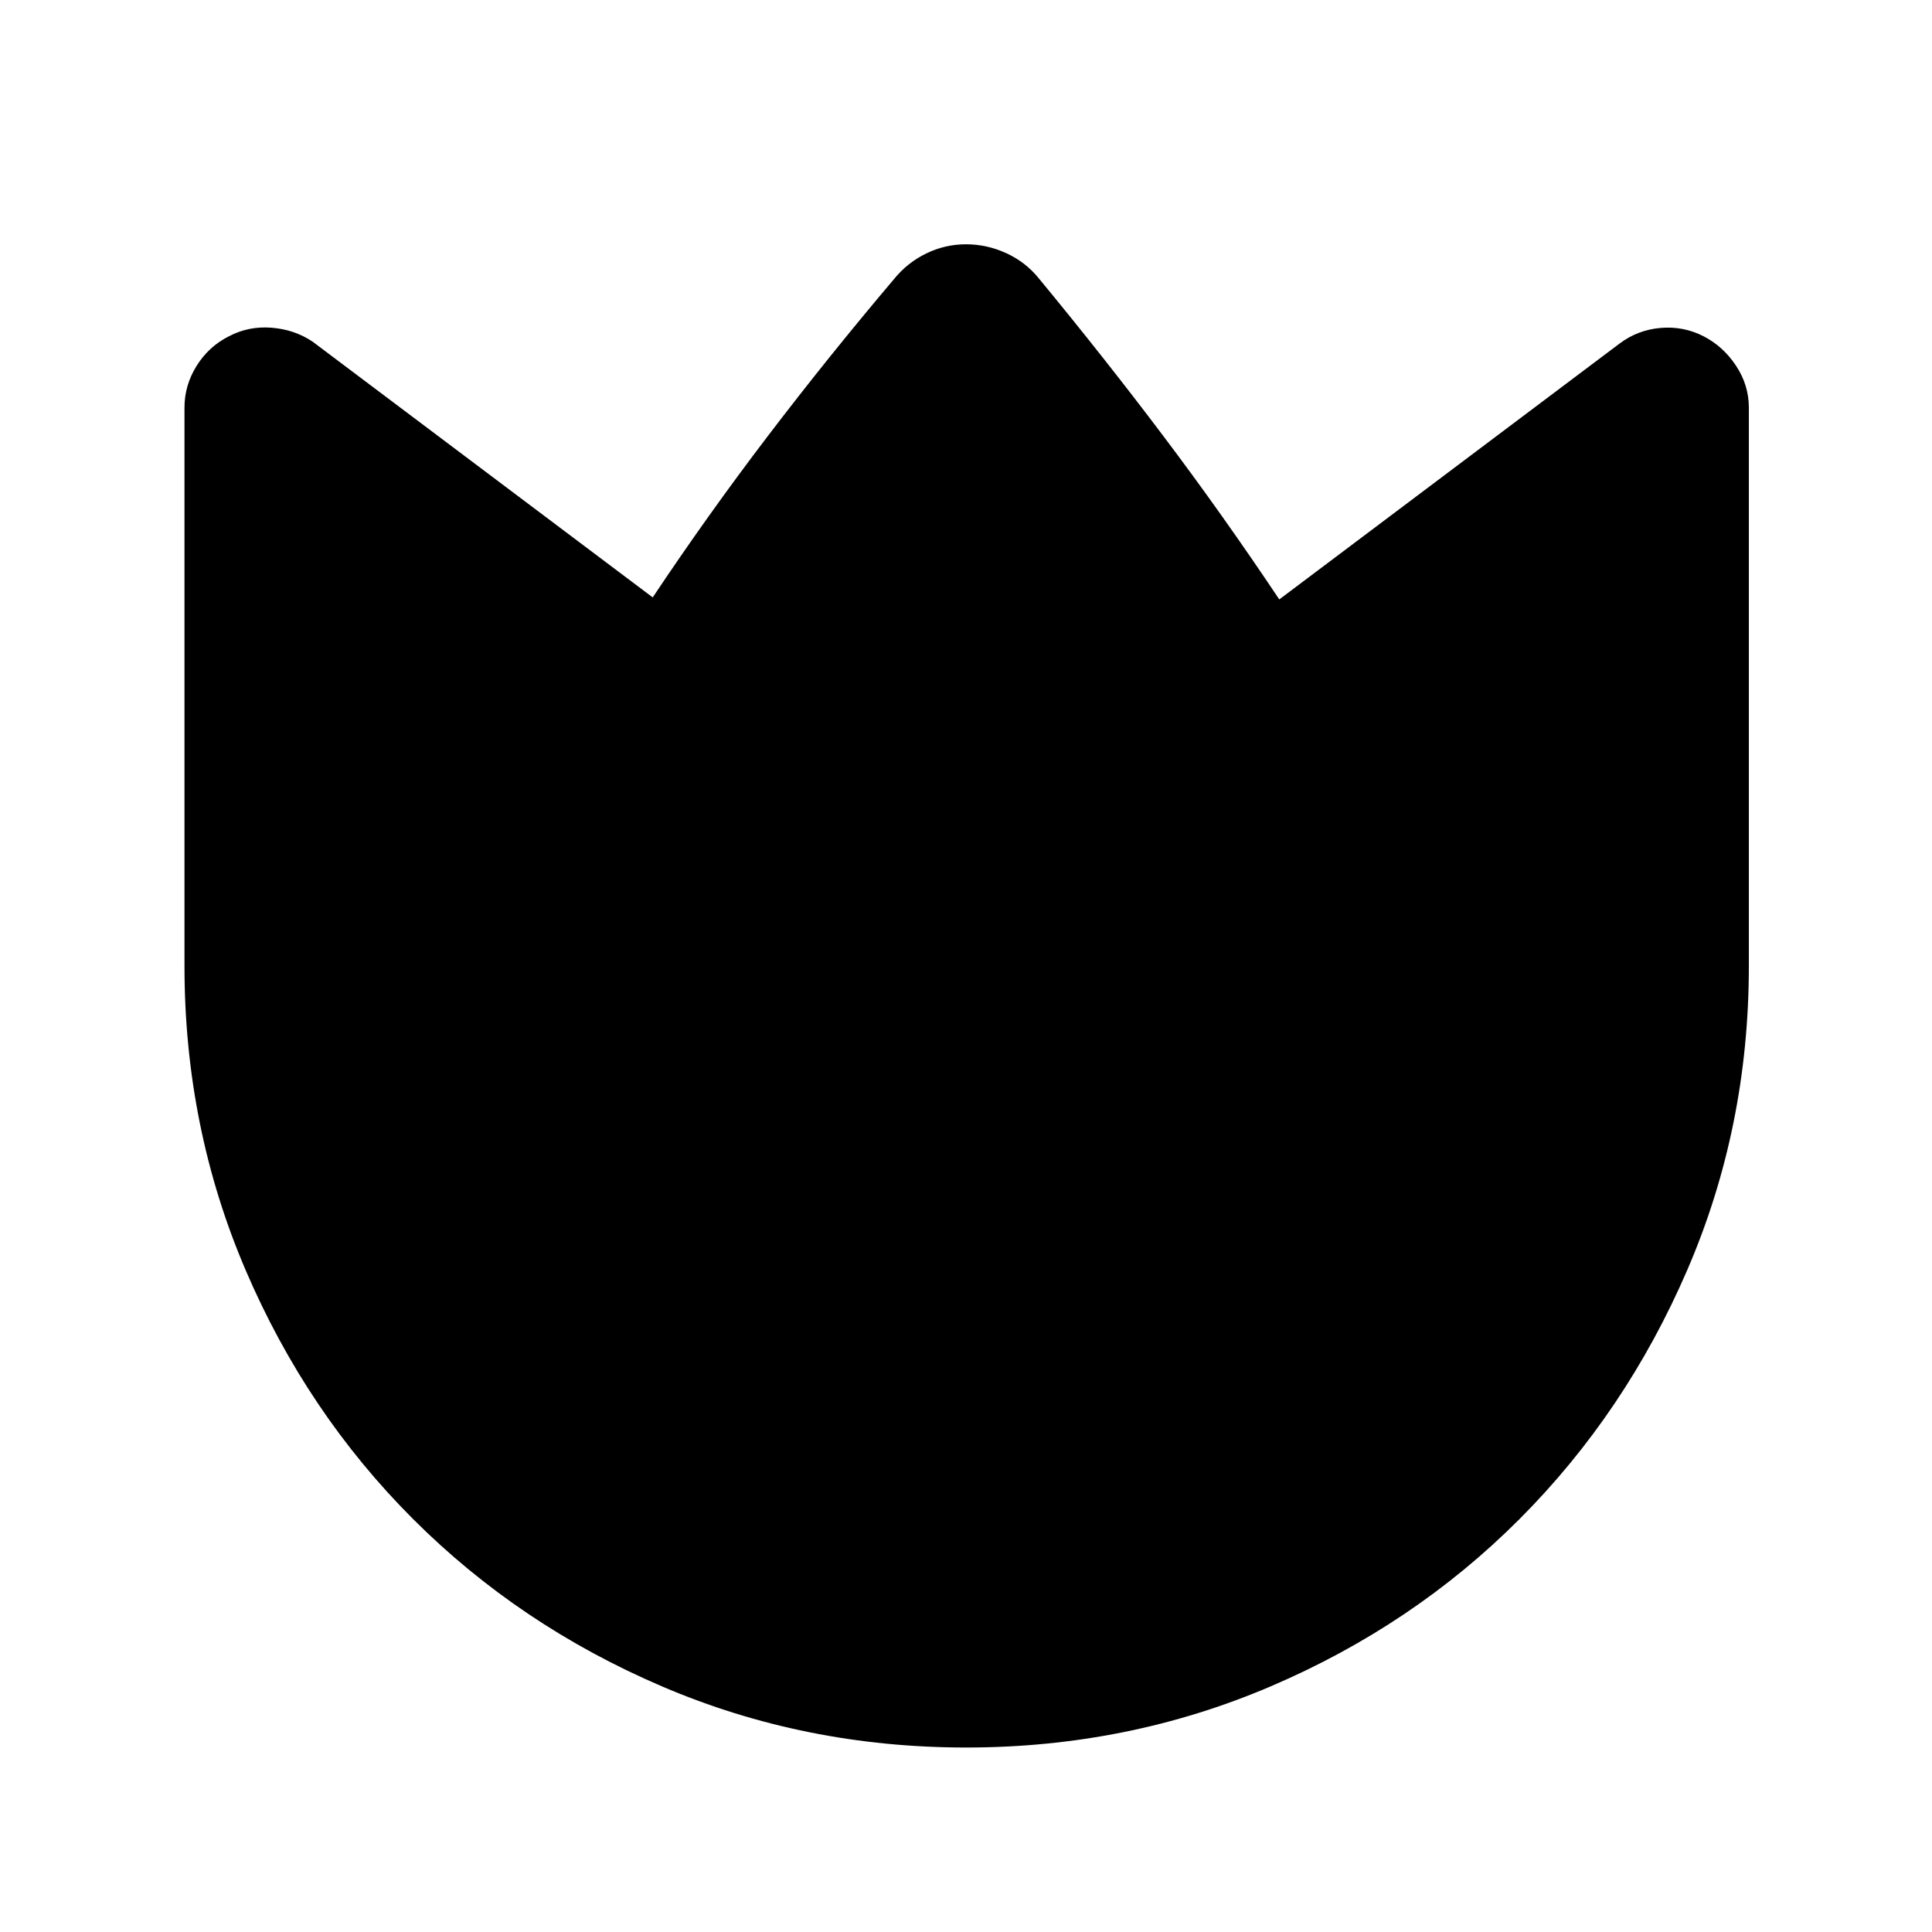 <svg xmlns="http://www.w3.org/2000/svg" height="40" viewBox="0 96 960 960" width="40"><path d="M516.256 234.412q32.564 39.462 61.974 78.475 29.411 39.013 57.436 80.961l169-127.076q9.014-6.821 20.404-7.821t21.416 4.135q9.769 5.019 16.141 14.652 6.371 9.633 6.371 20.828V576q0 80.183-30.61 151.066t-83.322 123.723q-52.712 52.84-123.756 83.191-71.043 30.352-151.243 30.352-80.169 0-151.071-30.352-70.901-30.351-123.755-83.191t-83.213-123.723Q91.668 656.183 91.668 576V298.537q0-11.104 6.039-20.768 6.038-9.664 16.064-14.683 9.769-5.135 21.159-4.246 11.39.889 20.404 6.932l169 127.076q27.294-40.948 57.262-80.269 29.969-39.321 62.533-77.783 6.698-8.285 16.101-12.847 9.403-4.562 19.77-4.562 10.367 0 20.013 4.416t16.243 12.609Z"/></svg>